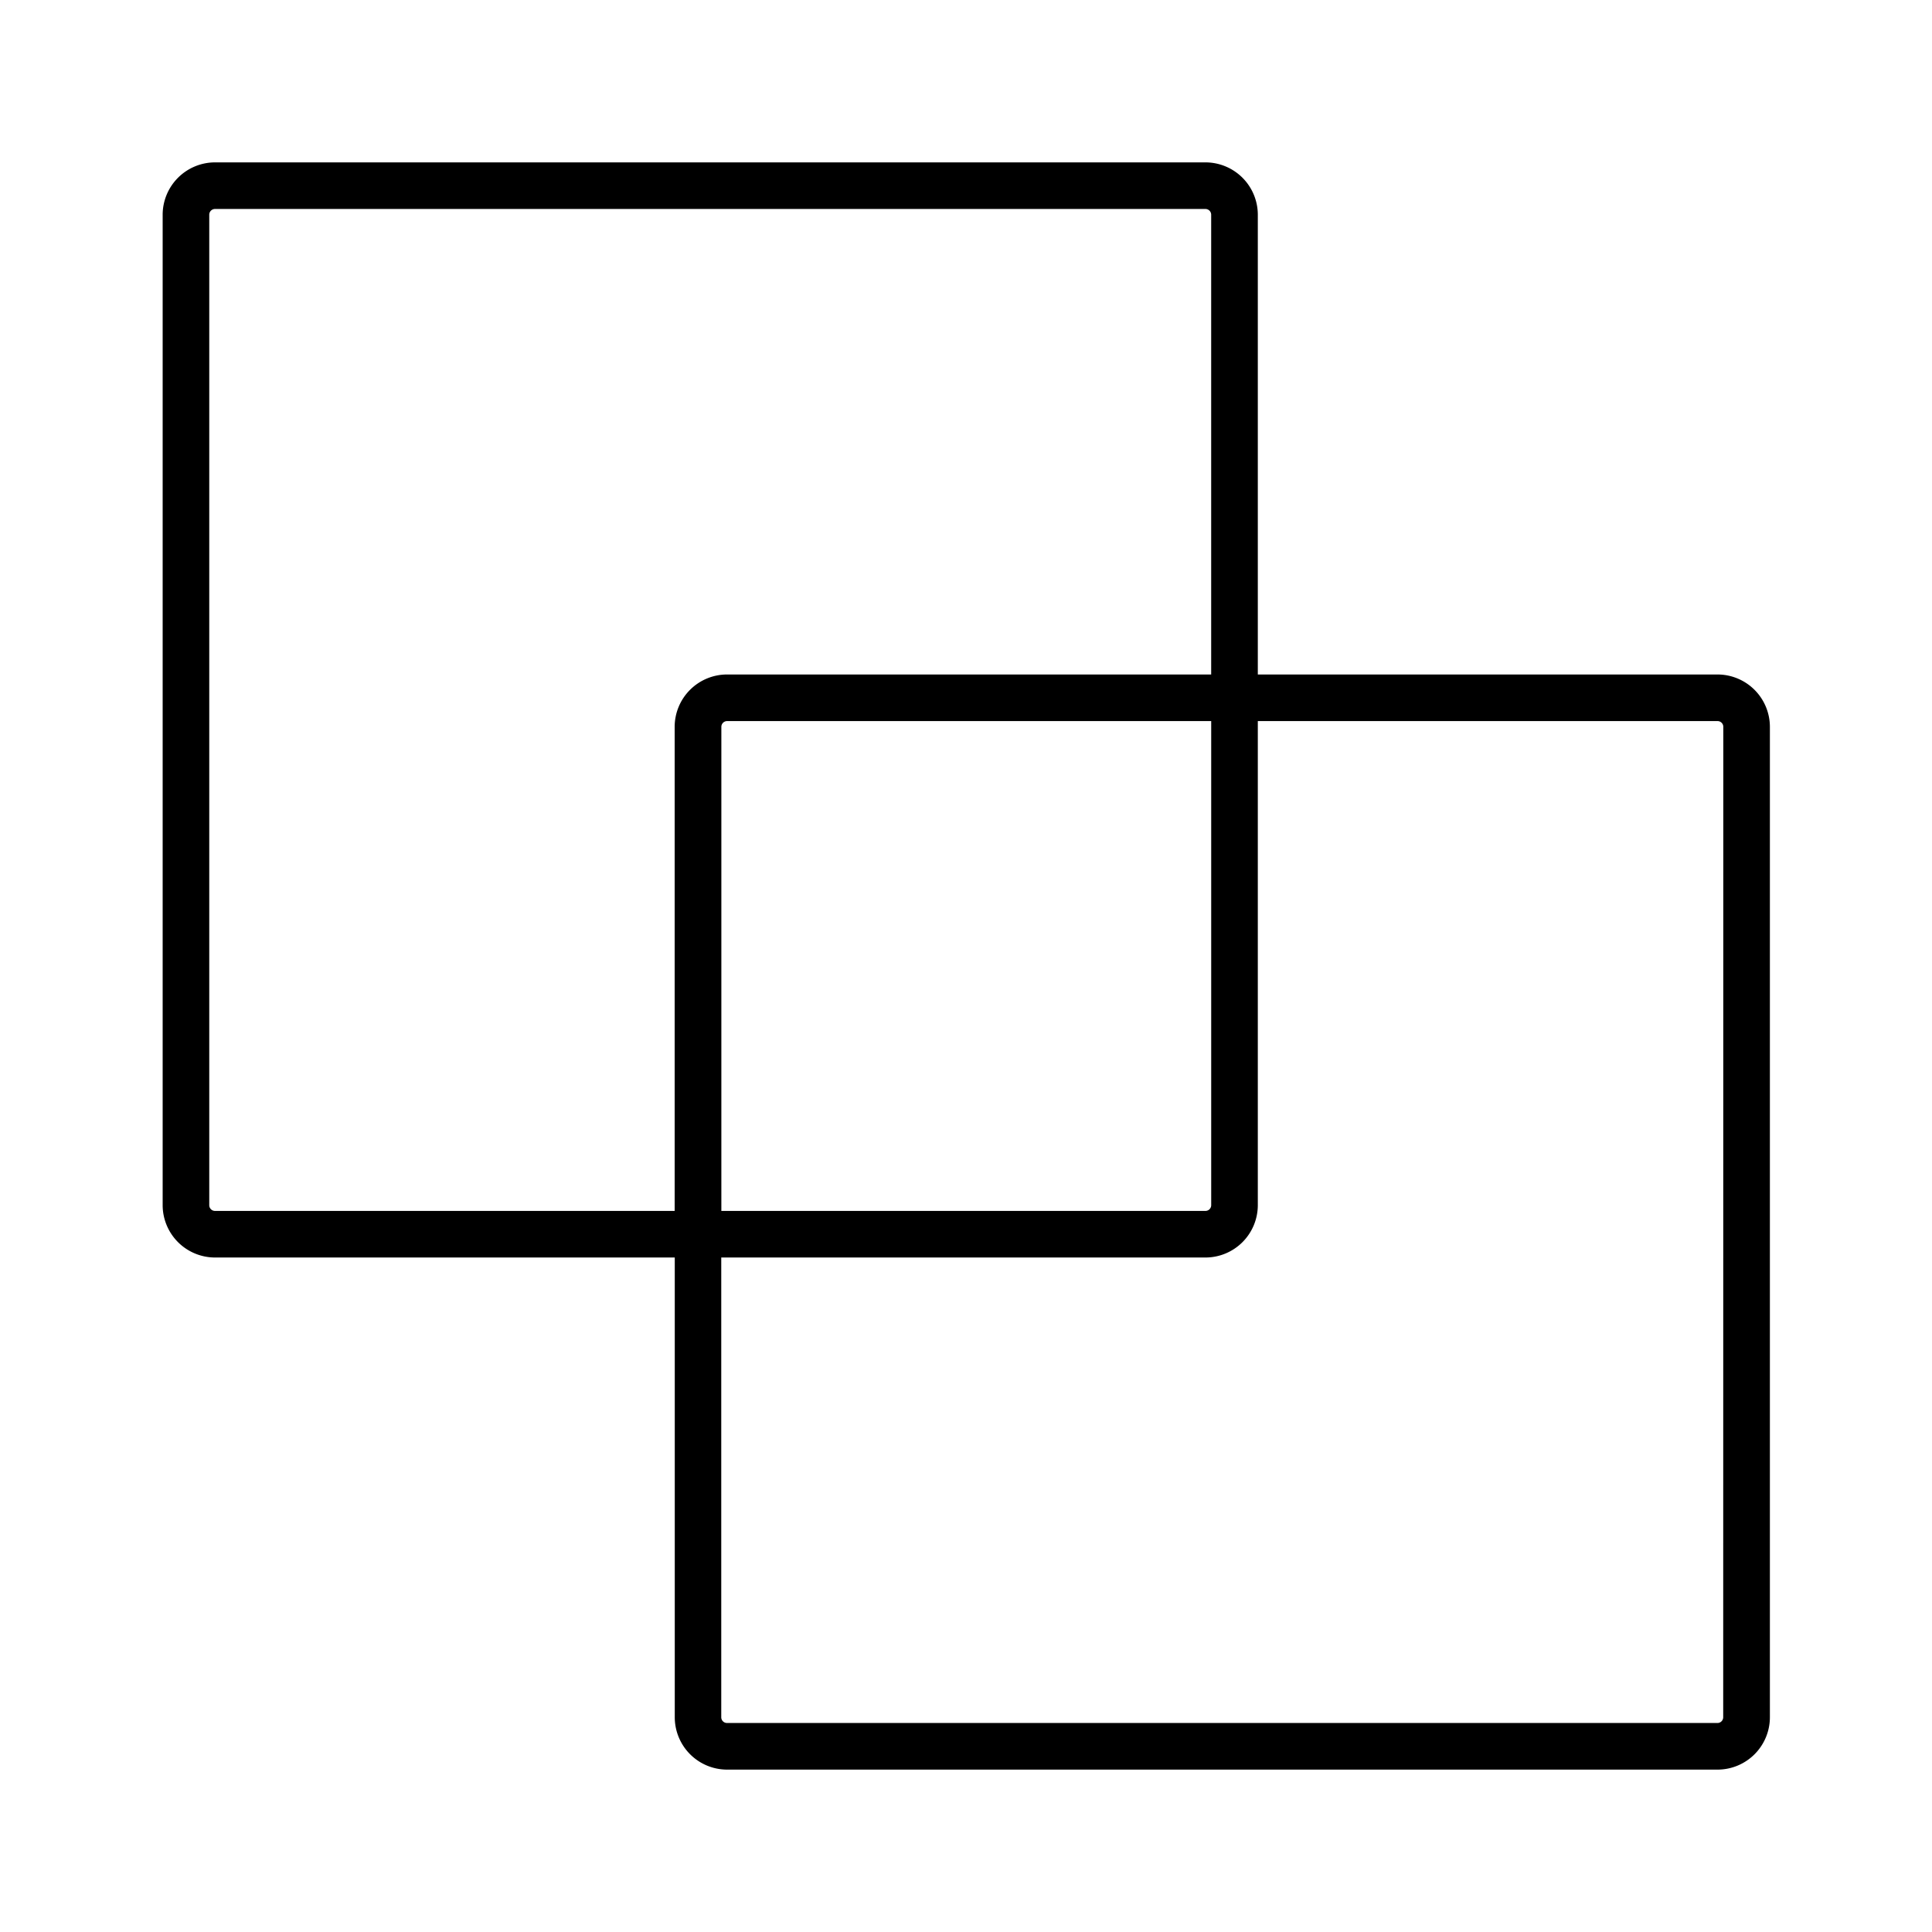 <svg xmlns="http://www.w3.org/2000/svg" viewBox="0 0 768 768"><title>chart-dimension</title><path d="M682.75,268.12H500V85.36a20.83,20.83,0,0,0-20.81-20.81H85.47A20.84,20.84,0,0,0,64.66,85.36V479.07a20.84,20.84,0,0,0,20.81,20.81H268.23V682.64A20.83,20.83,0,0,0,289,703.45H682.75a20.83,20.83,0,0,0,20.81-20.81V288.93A20.84,20.84,0,0,0,682.75,268.12ZM85.47,481.36a2.29,2.29,0,0,1-2.29-2.29V85.36a2.29,2.29,0,0,1,2.29-2.29H479.18a2.29,2.29,0,0,1,2.28,2.29V268.12H289a20.84,20.84,0,0,0-20.81,20.81V481.36Zm396-194.72V479.07a2.29,2.29,0,0,1-2.28,2.29H286.75V288.93a2.29,2.29,0,0,1,2.29-2.29ZM685,682.64a2.29,2.29,0,0,1-2.29,2.28H289a2.29,2.29,0,0,1-2.29-2.28V499.88H479.18A20.83,20.83,0,0,0,500,479.07V286.64H682.75a2.29,2.29,0,0,1,2.29,2.29Z"/></svg>